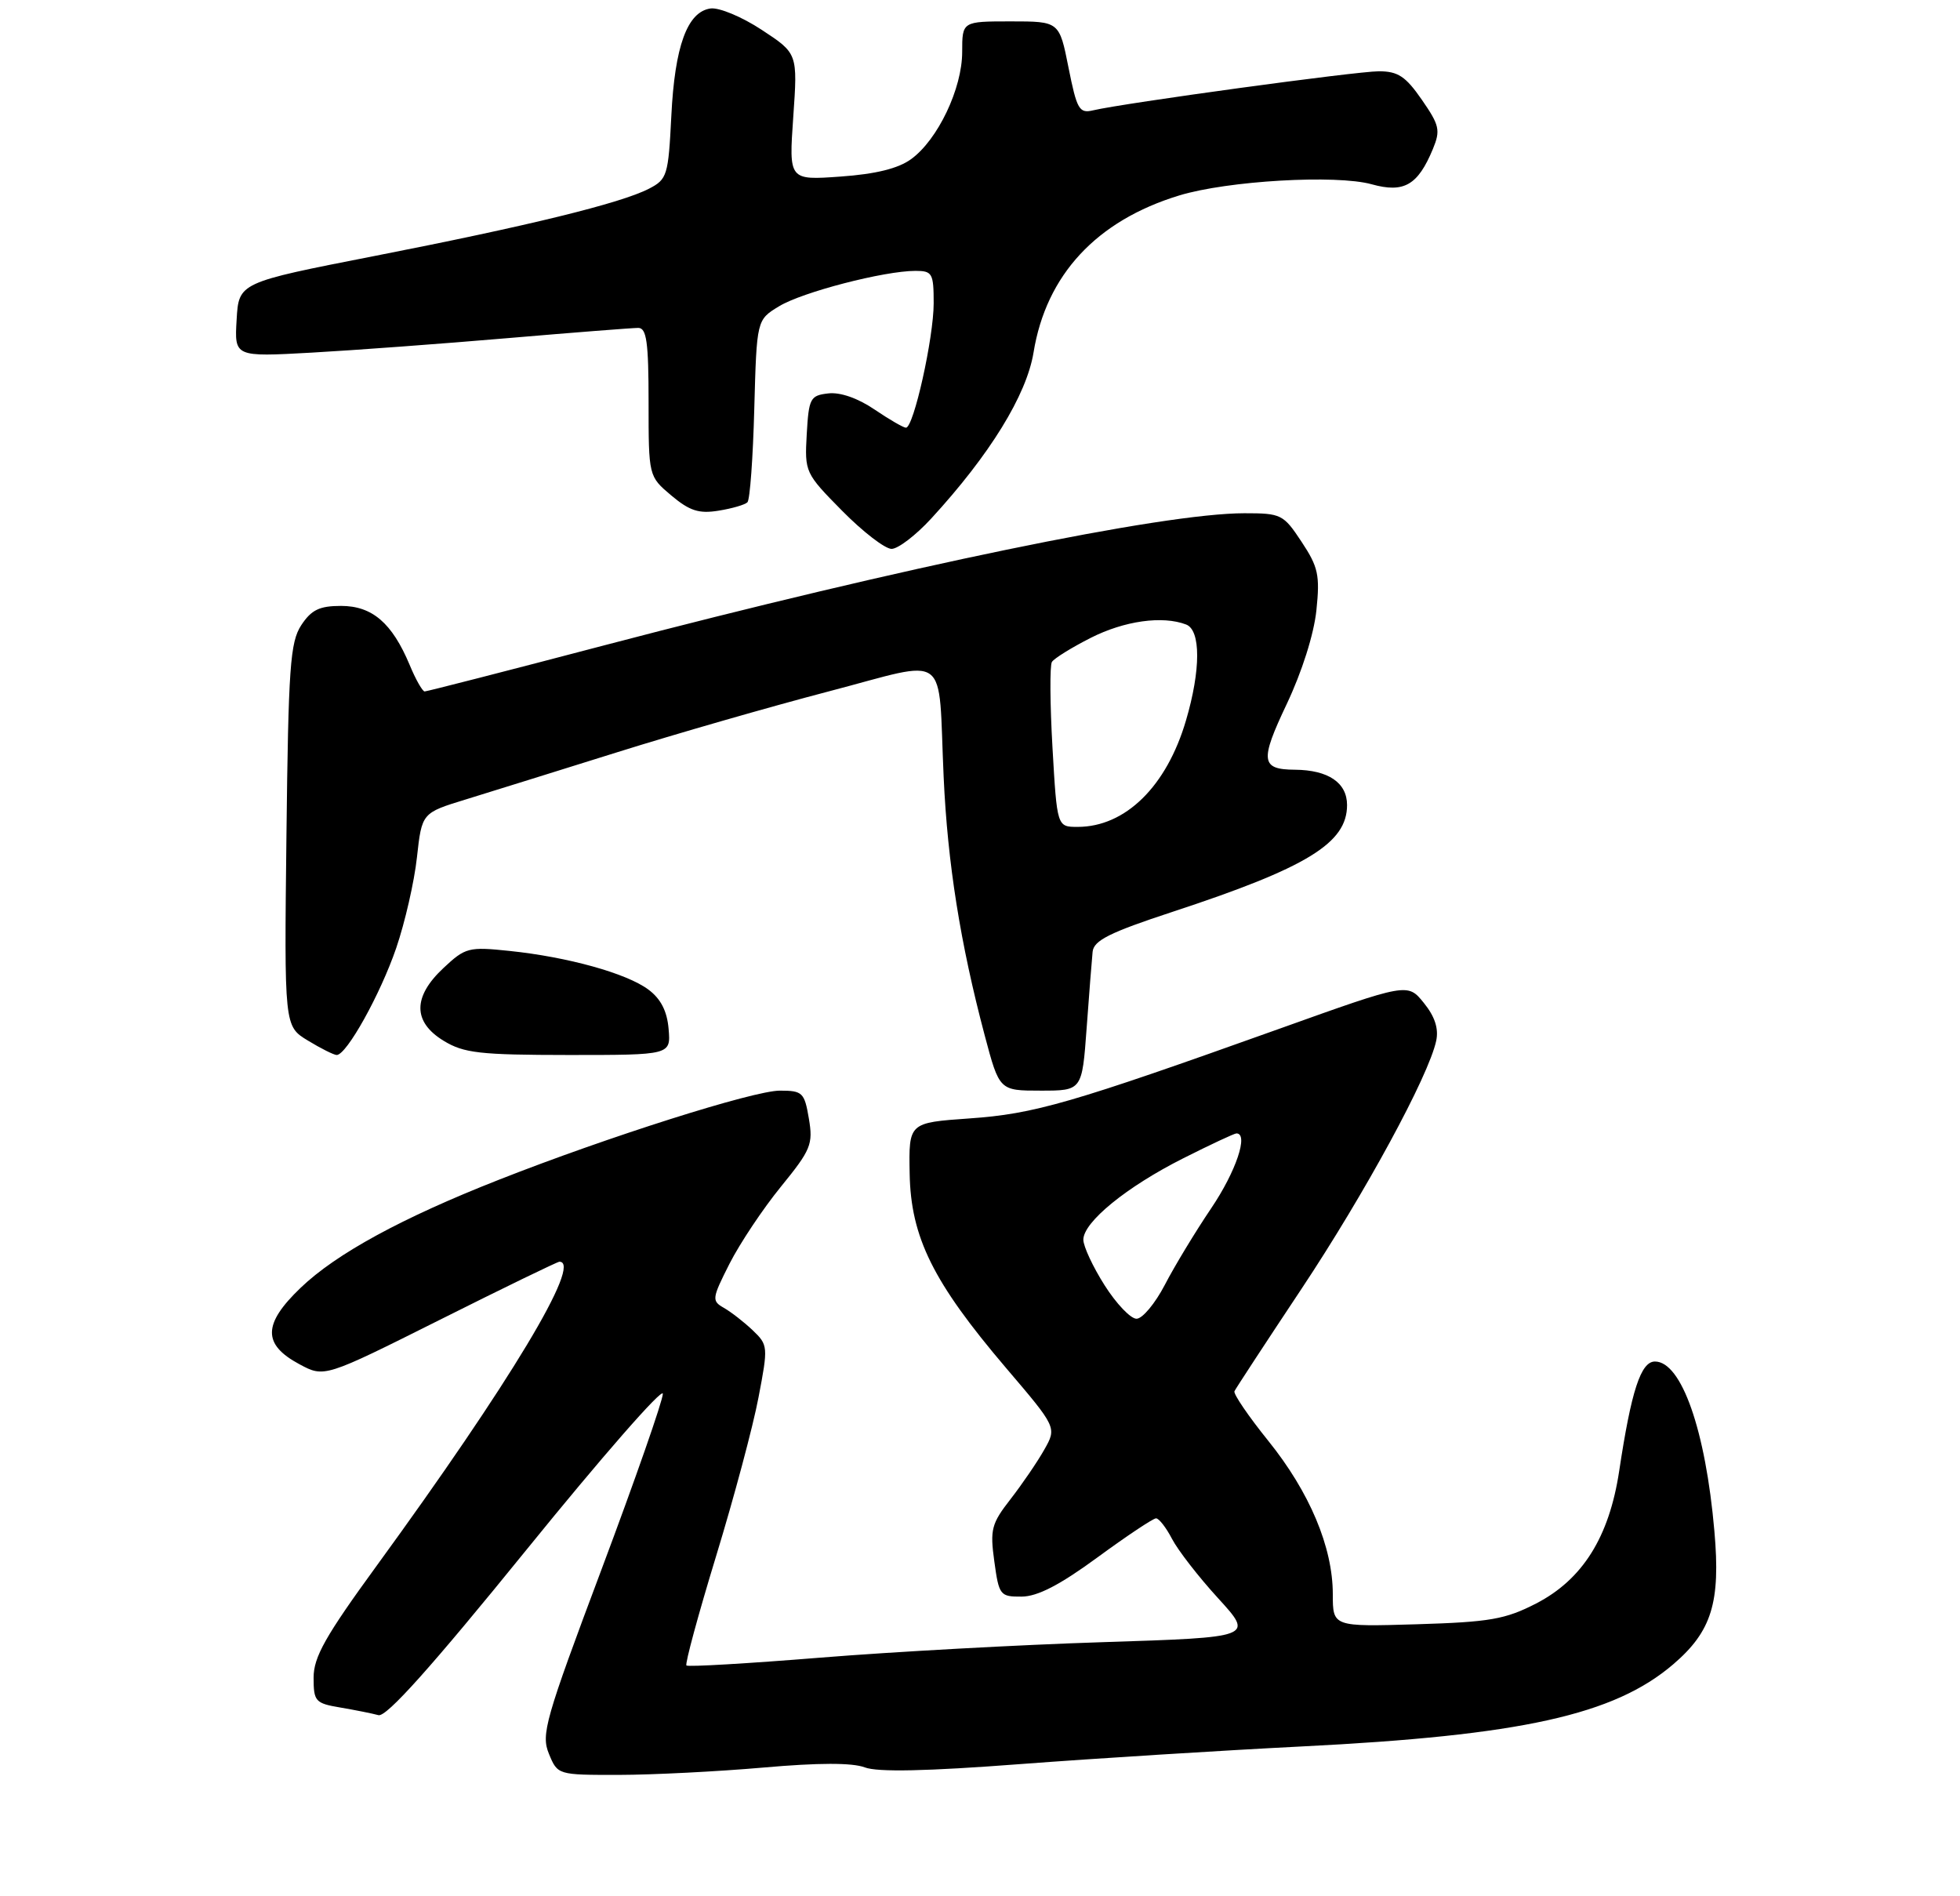 <?xml version="1.0" encoding="UTF-8" standalone="no"?>
<!DOCTYPE svg PUBLIC "-//W3C//DTD SVG 1.1//EN" "http://www.w3.org/Graphics/SVG/1.1/DTD/svg11.dtd" >
<svg xmlns="http://www.w3.org/2000/svg" xmlns:xlink="http://www.w3.org/1999/xlink" version="1.1" viewBox="0 0 275 266">
 <g >
 <path fill="currentColor"
d=" M 107.11 247.96 C 114.84 247.28 119.59 247.27 121.34 247.94 C 123.14 248.62 130.00 248.48 143.23 247.47 C 153.83 246.67 171.57 245.56 182.65 245.00 C 213.45 243.46 226.46 240.58 234.76 233.48 C 240.17 228.85 241.42 224.81 240.54 214.80 C 239.31 200.65 235.92 191.00 232.20 191.00 C 230.22 191.00 228.88 195.09 227.18 206.37 C 225.78 215.63 222.04 221.59 215.52 224.95 C 211.20 227.17 209.03 227.55 198.78 227.86 C 187.00 228.21 187.00 228.21 187.00 223.64 C 187.00 217.05 183.75 209.33 177.95 202.13 C 175.16 198.67 173.03 195.54 173.20 195.17 C 173.37 194.80 177.60 188.34 182.60 180.82 C 191.51 167.41 200.45 150.96 201.51 146.00 C 201.87 144.30 201.32 142.60 199.77 140.69 C 197.50 137.88 197.50 137.88 179.50 144.32 C 150.25 154.78 145.12 156.27 136.00 156.90 C 127.50 157.50 127.50 157.50 127.63 164.63 C 127.79 173.58 130.91 179.87 141.15 191.90 C 148.28 200.26 148.28 200.26 146.51 203.38 C 145.54 205.10 143.41 208.21 141.79 210.30 C 139.10 213.75 138.89 214.56 139.51 219.05 C 140.16 223.80 140.32 224.00 143.34 223.98 C 145.57 223.97 148.70 222.35 153.98 218.48 C 158.09 215.47 161.79 213.00 162.20 213.00 C 162.61 213.00 163.62 214.30 164.44 215.88 C 165.26 217.46 168.17 221.22 170.92 224.22 C 175.91 229.69 175.91 229.69 154.74 230.37 C 143.09 230.74 125.27 231.72 115.13 232.54 C 105.00 233.36 96.53 233.86 96.31 233.64 C 96.09 233.42 97.96 226.53 100.47 218.31 C 102.98 210.10 105.66 200.08 106.42 196.05 C 107.79 188.90 107.77 188.68 105.60 186.61 C 104.38 185.45 102.56 184.04 101.56 183.47 C 99.84 182.49 99.88 182.17 102.36 177.27 C 103.81 174.42 107.05 169.56 109.57 166.47 C 113.78 161.30 114.10 160.53 113.49 156.92 C 112.87 153.26 112.60 153.00 109.42 153.00 C 105.73 153.00 85.29 159.48 70.00 165.50 C 56.39 170.85 47.16 175.88 42.18 180.66 C 36.87 185.74 36.82 188.60 42.01 191.38 C 45.51 193.26 45.51 193.26 61.75 185.13 C 70.67 180.66 78.21 177.00 78.49 177.00 C 81.76 177.00 71.58 193.93 52.85 219.65 C 45.65 229.53 44.00 232.46 44.00 235.35 C 44.00 238.68 44.24 238.95 47.75 239.54 C 49.81 239.89 52.22 240.37 53.10 240.61 C 54.21 240.91 60.50 233.89 73.85 217.43 C 84.38 204.44 93.00 194.58 93.00 195.53 C 93.00 196.47 89.13 207.55 84.40 220.16 C 76.49 241.23 75.89 243.32 77.02 246.04 C 78.24 249.00 78.25 249.00 86.87 248.99 C 91.62 248.98 100.72 248.52 107.11 247.96 Z  M 152.46 144.25 C 152.81 139.44 153.19 134.61 153.30 133.52 C 153.46 131.93 155.68 130.82 164.50 127.92 C 183.40 121.71 189.00 118.28 189.00 112.94 C 189.00 109.80 186.37 108.02 181.68 107.98 C 176.90 107.95 176.75 106.74 180.53 98.78 C 182.68 94.24 184.35 88.97 184.70 85.61 C 185.21 80.69 184.96 79.54 182.62 76.01 C 180.07 72.15 179.76 72.00 174.59 72.00 C 163.17 72.00 126.87 79.49 84.82 90.52 C 71.24 94.09 59.88 97.00 59.58 97.00 C 59.28 97.00 58.32 95.32 57.47 93.26 C 55.01 87.40 52.23 85.00 47.85 85.00 C 44.82 85.00 43.69 85.55 42.27 87.70 C 40.71 90.09 40.46 93.56 40.19 117.18 C 39.88 143.96 39.88 143.96 43.19 145.97 C 45.01 147.08 46.83 147.99 47.24 148.00 C 48.63 148.00 53.36 139.50 55.59 133.00 C 56.81 129.43 58.13 123.70 58.50 120.27 C 59.19 114.04 59.19 114.04 65.35 112.15 C 68.73 111.11 78.25 108.14 86.50 105.56 C 94.75 102.97 108.14 99.12 116.25 97.00 C 133.51 92.49 131.58 91.06 132.40 109.00 C 132.95 121.10 134.74 132.36 138.16 145.25 C 140.22 153.00 140.22 153.00 146.02 153.00 C 151.82 153.00 151.82 153.00 152.46 144.25 Z  M 93.81 144.35 C 93.60 141.84 92.71 140.11 90.97 138.82 C 87.91 136.54 79.67 134.25 71.48 133.40 C 65.76 132.80 65.29 132.92 62.23 135.79 C 57.90 139.83 57.90 143.36 62.25 146.01 C 65.09 147.74 67.31 147.99 79.81 148.00 C 94.12 148.00 94.12 148.00 93.81 144.35 Z  M 130.65 72.75 C 138.87 63.81 144.03 55.43 145.01 49.46 C 146.78 38.57 153.84 30.96 165.45 27.42 C 172.24 25.35 187.47 24.47 192.45 25.85 C 196.98 27.11 198.93 25.99 201.04 20.91 C 202.13 18.27 201.97 17.57 199.49 13.99 C 197.22 10.71 196.14 10.00 193.46 10.00 C 190.31 10.00 157.75 14.45 153.36 15.48 C 151.42 15.94 151.09 15.35 149.92 9.49 C 148.63 3.00 148.63 3.00 141.82 3.00 C 135.00 3.00 135.00 3.00 135.00 7.29 C 135.00 12.42 131.58 19.60 127.84 22.32 C 126.03 23.64 122.88 24.42 117.93 24.77 C 110.68 25.29 110.68 25.29 111.30 16.40 C 111.92 7.50 111.92 7.50 106.88 4.19 C 104.10 2.36 100.88 1.02 99.68 1.19 C 96.43 1.66 94.67 6.48 94.19 16.29 C 93.77 24.63 93.61 25.15 91.06 26.47 C 87.12 28.51 74.08 31.70 52.50 35.92 C 33.50 39.64 33.50 39.64 33.20 44.85 C 32.89 50.07 32.89 50.07 43.70 49.47 C 49.64 49.14 62.06 48.22 71.30 47.43 C 80.54 46.64 88.75 46.00 89.55 46.00 C 90.72 46.00 91.00 47.98 91.00 56.41 C 91.00 66.82 91.00 66.82 94.19 69.51 C 96.76 71.67 98.07 72.09 100.82 71.64 C 102.70 71.34 104.53 70.81 104.87 70.46 C 105.22 70.12 105.65 64.22 105.83 57.35 C 106.17 44.87 106.17 44.87 109.30 42.97 C 112.56 40.98 124.05 38.00 128.45 38.00 C 130.81 38.00 131.00 38.34 131.00 42.54 C 131.00 47.39 128.19 60.00 127.11 60.00 C 126.76 60.00 124.77 58.85 122.69 57.44 C 120.37 55.86 117.88 54.99 116.21 55.19 C 113.68 55.48 113.48 55.86 113.19 60.91 C 112.89 66.24 112.96 66.39 118.16 71.66 C 121.06 74.60 124.18 77.00 125.09 77.00 C 126.00 77.00 128.50 75.09 130.65 72.75 Z  M 154.98 180.30 C 153.34 177.72 152.00 174.84 152.00 173.91 C 152.00 171.44 158.07 166.49 166.02 162.49 C 169.83 160.57 173.19 159.00 173.48 159.00 C 175.22 159.00 173.42 164.35 169.94 169.50 C 167.71 172.80 164.78 177.64 163.43 180.25 C 162.07 182.86 160.29 185.00 159.46 185.00 C 158.63 185.00 156.62 182.89 154.98 180.30 Z  M 147.67 104.88 C 147.32 98.76 147.28 93.35 147.59 92.86 C 147.89 92.37 150.34 90.85 153.04 89.48 C 157.76 87.09 163.11 86.34 166.42 87.61 C 168.49 88.40 168.49 93.98 166.40 101.07 C 163.69 110.31 157.90 116.00 151.20 116.00 C 148.31 116.00 148.31 116.00 147.67 104.88 Z "/>
</g>
</svg>